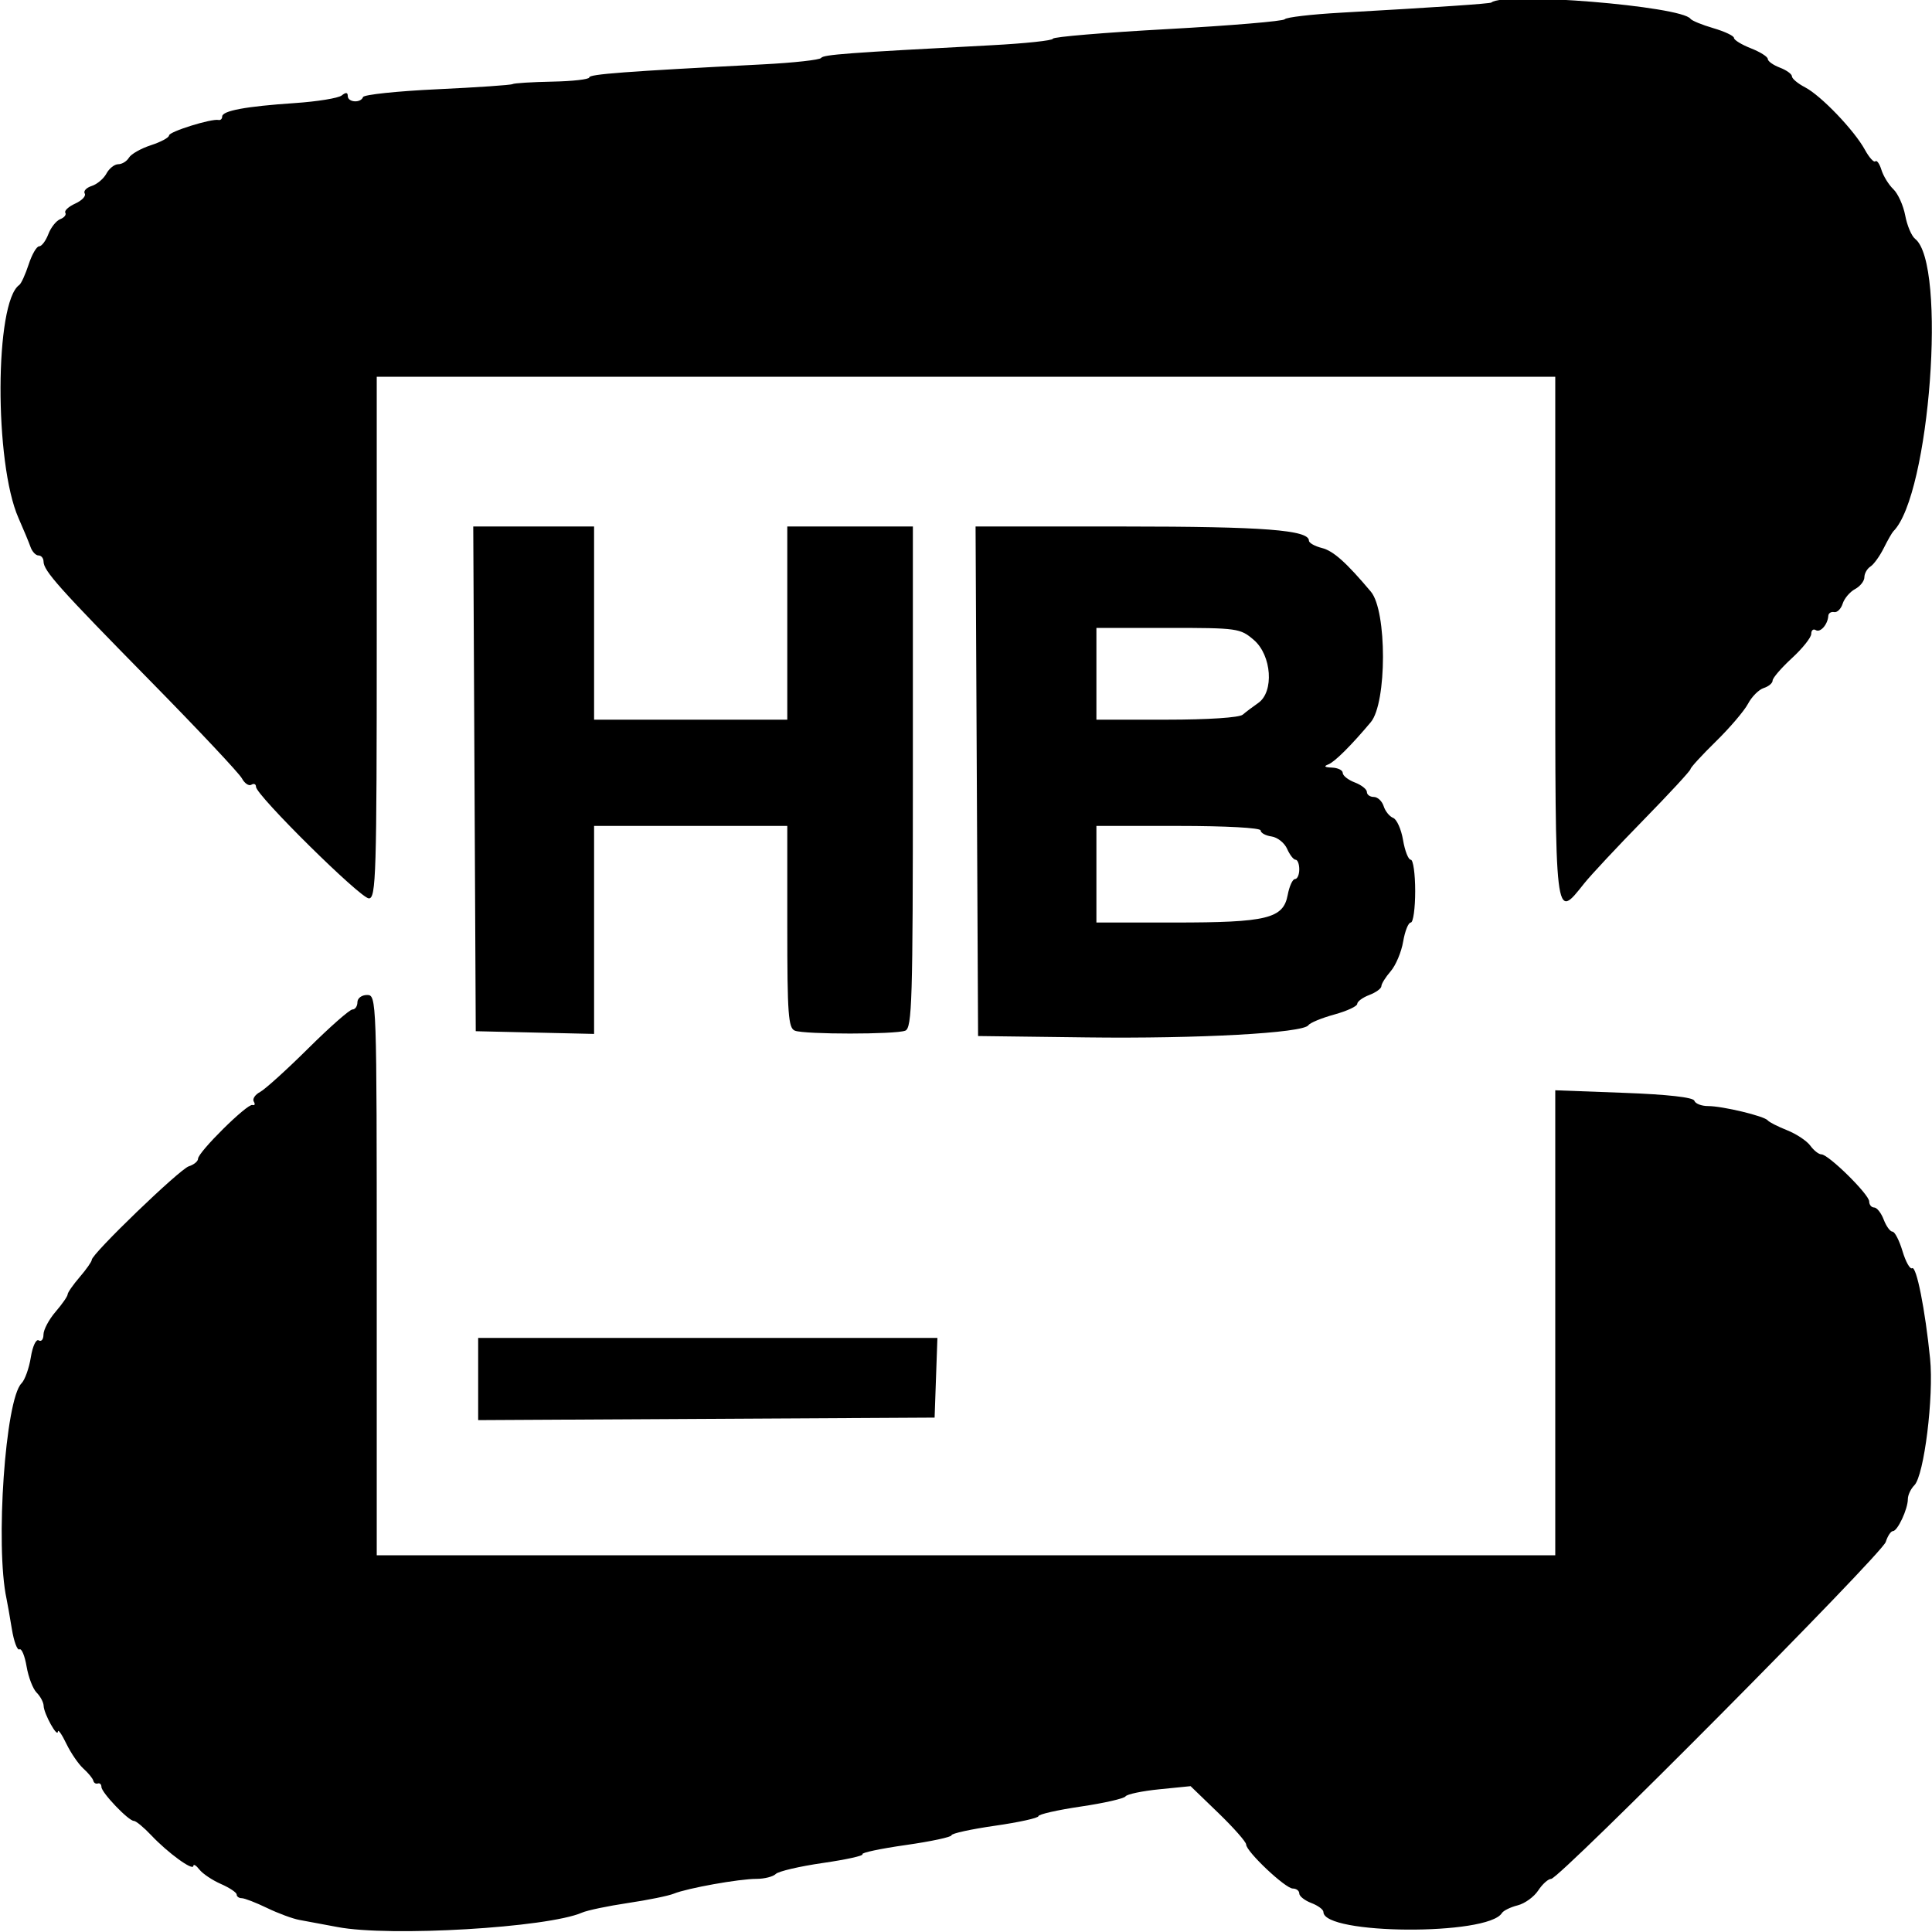 <svg id="svg" version="1.1" width="400" height="400" xmlns="http://www.w3.org/2000/svg" xmlns:xlink="http://www.w3.org/1999/xlink" style="display: block;"><g id="svgg"><path id="path0" d="M308.777 0.520 C 308.497 0.764,297.698 1.493,277.500 2.633 C 271.450 2.974,266.275 3.582,266.000 3.983 C 265.725 4.384,254.813 5.301,241.750 6.021 C 228.688 6.740,218.000 7.636,218.000 8.012 C 218.000 8.388,212.262 8.998,205.250 9.368 C 175.244 10.950,170.474 11.306,170.000 11.999 C 169.725 12.401,164.325 12.997,158.000 13.324 C 129.344 14.804,122.000 15.356,122.000 16.030 C 122.000 16.427,118.565 16.819,114.366 16.900 C 110.167 16.981,106.454 17.212,106.116 17.412 C 105.777 17.612,98.750 18.093,90.500 18.480 C 82.250 18.867,75.350 19.592,75.167 20.092 C 74.688 21.396,72.000 21.215,72.000 19.878 C 72.000 19.108,71.606 19.073,70.750 19.763 C 70.062 20.318,65.675 21.029,61.000 21.344 C 50.884 22.025,46.000 22.930,46.000 24.125 C 46.000 24.606,45.663 24.927,45.250 24.838 C 43.764 24.518,35.000 27.256,35.000 28.041 C 35.000 28.483,33.313 29.393,31.250 30.064 C 29.188 30.734,27.140 31.894,26.700 32.641 C 26.260 33.389,25.264 34.000,24.485 34.000 C 23.707 34.000,22.605 34.870,22.036 35.932 C 21.467 36.995,20.095 38.152,18.987 38.504 C 17.878 38.856,17.228 39.560,17.542 40.068 C 17.856 40.576,16.977 41.509,15.588 42.142 C 14.199 42.775,13.271 43.630,13.526 44.041 C 13.780 44.453,13.309 45.051,12.479 45.370 C 11.649 45.688,10.538 47.085,10.010 48.474 C 9.482 49.863,8.623 51.000,8.102 51.000 C 7.581 51.000,6.605 52.688,5.933 54.750 C 5.260 56.813,4.386 58.725,3.990 59.000 C -1.101 62.533,-1.214 95.840,3.826 107.247 C 4.860 109.586,5.982 112.287,6.321 113.250 C 6.660 114.213,7.401 115.000,7.969 115.000 C 8.536 115.000,9.006 115.563,9.013 116.250 C 9.034 118.195,12.188 121.723,31.280 141.150 C 41.058 151.100,49.518 160.100,50.080 161.149 C 50.641 162.198,51.528 162.792,52.050 162.469 C 52.573 162.146,53.000 162.340,53.000 162.901 C 53.000 164.617,74.636 186.000,76.372 186.000 C 77.856 186.000,78.000 181.217,78.000 132.000 L 78.000 78.000 200.000 78.000 L 322.000 78.000 322.000 132.000 C 322.000 191.622,321.876 190.573,328.011 182.878 C 329.380 181.161,334.887 175.270,340.250 169.787 C 345.613 164.303,350.000 159.556,350.000 159.236 C 350.000 158.917,352.363 156.342,355.250 153.514 C 358.137 150.686,361.135 147.172,361.910 145.703 C 362.686 144.235,364.148 142.770,365.160 142.449 C 366.172 142.128,367.000 141.432,367.000 140.902 C 367.000 140.372,368.800 138.283,371.000 136.260 C 373.200 134.237,375.000 131.975,375.000 131.232 C 375.000 130.490,375.419 130.141,375.931 130.457 C 376.883 131.046,378.421 129.296,378.530 127.500 C 378.564 126.950,379.106 126.603,379.735 126.730 C 380.363 126.856,381.161 126.068,381.507 124.979 C 381.853 123.889,383.005 122.533,384.068 121.964 C 385.130 121.395,386.000 120.293,386.000 119.515 C 386.000 118.736,386.563 117.740,387.252 117.300 C 387.940 116.860,389.177 115.150,390.000 113.500 C 390.823 111.850,391.723 110.275,391.998 110.000 C 399.543 102.479,403.103 54.632,396.503 49.450 C 395.767 48.873,394.847 46.700,394.457 44.622 C 394.067 42.544,392.961 40.091,391.998 39.172 C 391.036 38.252,389.926 36.454,389.533 35.175 C 389.139 33.896,388.570 33.096,388.269 33.398 C 387.967 33.700,386.995 32.624,386.110 31.008 C 383.898 26.972,377.028 19.800,373.725 18.081 C 372.226 17.301,371.000 16.277,371.000 15.806 C 371.000 15.336,369.875 14.523,368.500 14.000 C 367.125 13.477,366.000 12.672,366.000 12.211 C 366.000 11.750,364.425 10.755,362.500 10.000 C 360.575 9.245,359.000 8.279,359.000 7.853 C 359.000 7.428,357.087 6.522,354.750 5.839 C 352.413 5.156,350.275 4.281,350.000 3.895 C 348.129 1.267,311.377 -1.742,308.777 0.520 M98.241 161.250 L 98.500 213.500 110.750 213.781 L 123.000 214.062 123.000 192.531 L 123.000 171.000 143.000 171.000 L 163.000 171.000 163.000 191.893 C 163.000 210.022,163.209 212.866,164.582 213.393 C 166.639 214.182,185.361 214.182,187.418 213.393 C 188.832 212.850,189.000 207.290,189.000 160.893 L 189.000 109.000 176.000 109.000 L 163.000 109.000 163.000 129.000 L 163.000 149.000 143.000 149.000 L 123.000 149.000 123.000 129.000 L 123.000 109.000 110.491 109.000 L 97.982 109.000 98.241 161.250 M202.241 161.750 L 202.500 214.500 225.000 214.784 C 248.075 215.075,269.799 213.881,270.888 212.262 C 271.224 211.762,273.637 210.764,276.250 210.046 C 278.863 209.328,281.000 208.337,281.000 207.845 C 281.000 207.353,282.125 206.523,283.500 206.000 C 284.875 205.477,286.000 204.657,286.000 204.178 C 286.000 203.698,286.865 202.308,287.923 201.089 C 288.981 199.869,290.145 197.101,290.511 194.936 C 290.877 192.771,291.586 191.000,292.088 191.000 C 292.590 191.000,293.000 188.075,293.000 184.500 C 293.000 180.925,292.590 178.000,292.088 178.000 C 291.586 178.000,290.866 176.169,290.488 173.930 C 290.110 171.692,289.188 169.626,288.438 169.338 C 287.689 169.050,286.804 167.957,286.471 166.908 C 286.138 165.858,285.221 165.000,284.433 165.000 C 283.645 165.000,283.000 164.539,283.000 163.975 C 283.000 163.412,281.875 162.523,280.500 162.000 C 279.125 161.477,278.000 160.588,278.000 160.025 C 278.000 159.461,276.988 158.964,275.750 158.921 C 274.243 158.868,273.996 158.653,275.000 158.269 C 276.320 157.764,279.728 154.378,283.805 149.521 C 287.158 145.527,287.177 126.484,283.832 122.508 C 278.738 116.452,276.047 114.050,273.696 113.460 C 272.213 113.088,271.000 112.403,271.000 111.939 C 271.000 109.727,261.663 109.011,232.741 109.006 L 201.982 109.000 202.241 161.750 M259.594 132.497 C 263.296 135.677,263.821 143.246,260.500 145.547 C 259.400 146.308,257.956 147.397,257.292 147.966 C 256.580 148.575,250.111 149.000,241.542 149.000 L 227.000 149.000 227.000 139.500 L 227.000 130.000 241.844 130.000 C 256.231 130.000,256.779 130.077,259.594 132.497 M261.000 171.930 C 261.000 172.442,262.012 173.005,263.250 173.180 C 264.488 173.356,265.944 174.512,266.487 175.750 C 267.030 176.988,267.818 178.000,268.237 178.000 C 268.657 178.000,269.000 178.900,269.000 180.000 C 269.000 181.100,268.600 182.000,268.111 182.000 C 267.623 182.000,266.944 183.486,266.603 185.302 C 265.687 190.184,262.333 191.000,243.179 191.000 L 227.000 191.000 227.000 181.000 L 227.000 171.000 244.000 171.000 C 253.820 171.000,261.000 171.393,261.000 171.930 M74.000 207.500 C 74.000 208.325,73.537 209.000,72.972 209.000 C 72.406 209.000,68.299 212.614,63.846 217.032 C 59.393 221.450,54.893 225.522,53.847 226.082 C 52.800 226.642,52.215 227.539,52.546 228.075 C 52.878 228.611,52.749 228.926,52.261 228.775 C 51.202 228.447,41.000 238.537,41.000 239.911 C 41.000 240.436,40.141 241.138,39.091 241.471 C 37.174 242.080,19.001 259.595,18.999 260.836 C 18.998 261.201,17.873 262.807,16.499 264.406 C 15.124 266.004,14.000 267.621,14.000 268.000 C 14.000 268.379,12.876 269.996,11.501 271.594 C 10.127 273.193,9.002 275.314,9.001 276.309 C 9.001 277.304,8.559 277.845,8.019 277.512 C 7.471 277.173,6.749 278.719,6.381 281.020 C 6.019 283.283,5.148 285.709,4.446 286.411 C 1.100 289.757,-1.004 320.057,1.350 331.000 C 1.528 331.825,2.022 334.633,2.449 337.240 C 2.875 339.847,3.584 341.757,4.023 341.486 C 4.463 341.214,5.129 342.802,5.503 345.016 C 5.877 347.229,6.816 349.674,7.591 350.448 C 8.366 351.223,9.016 352.452,9.035 353.179 C 9.079 354.800,11.906 359.896,11.987 358.500 C 12.019 357.950,12.804 359.075,13.730 361.000 C 14.657 362.925,16.251 365.253,17.273 366.174 C 18.295 367.095,19.214 368.220,19.316 368.674 C 19.417 369.128,19.837 369.387,20.250 369.250 C 20.663 369.112,21.000 369.434,21.000 369.966 C 21.000 371.130,26.607 377.000,27.720 377.000 C 28.152 377.000,29.771 378.339,31.316 379.976 C 34.762 383.628,39.989 387.431,40.032 386.318 C 40.049 385.868,40.612 386.206,41.282 387.068 C 41.952 387.931,43.962 389.278,45.750 390.062 C 47.538 390.847,49.000 391.828,49.000 392.244 C 49.000 392.660,49.472 393.000,50.048 393.000 C 50.625 393.000,52.987 393.913,55.297 395.030 C 57.608 396.146,60.624 397.259,61.999 397.504 C 63.375 397.749,66.924 398.410,69.886 398.974 C 80.696 401.033,113.368 399.106,120.500 395.990 C 121.600 395.509,125.875 394.614,130.000 394.000 C 134.125 393.386,138.400 392.516,139.500 392.065 C 142.295 390.921,153.019 389.000,156.610 389.000 C 158.255 389.000,160.056 388.544,160.614 387.986 C 161.172 387.428,165.563 386.403,170.371 385.709 C 175.180 385.015,178.867 384.200,178.565 383.898 C 178.262 383.596,182.287 382.741,187.508 381.999 C 192.728 381.257,197.000 380.343,197.000 379.970 C 197.000 379.596,201.050 378.710,206.000 378.000 C 210.950 377.290,215.000 376.398,215.000 376.016 C 215.000 375.634,218.938 374.741,223.750 374.030 C 228.563 373.320,232.737 372.370,233.028 371.920 C 233.318 371.470,236.468 370.810,240.028 370.453 L 246.500 369.805 252.250 375.359 C 255.412 378.413,258.000 381.348,258.000 381.879 C 258.000 383.334,266.119 391.000,267.659 391.000 C 268.397 391.000,269.000 391.461,269.000 392.025 C 269.000 392.588,270.125 393.477,271.500 394.000 C 272.875 394.523,274.000 395.357,274.000 395.854 C 274.000 400.576,308.040 400.789,310.947 396.085 C 311.262 395.576,312.729 394.855,314.207 394.484 C 315.685 394.113,317.604 392.727,318.470 391.405 C 319.337 390.082,320.545 389.000,321.156 389.000 C 322.872 389.000,389.615 321.788,390.422 319.247 C 390.814 318.011,391.482 317.000,391.907 317.000 C 392.868 317.000,395.000 312.438,395.000 310.382 C 395.000 309.543,395.604 308.253,396.343 307.514 C 398.363 305.494,400.393 289.163,399.603 281.278 C 398.590 271.159,396.774 262.022,395.884 262.572 C 395.451 262.839,394.554 261.245,393.891 259.029 C 393.227 256.813,392.294 255.000,391.817 255.000 C 391.340 255.000,390.523 253.875,390.000 252.500 C 389.477 251.125,388.588 250.000,388.025 250.000 C 387.461 250.000,386.998 249.438,386.996 248.750 C 386.991 247.298,378.571 239.000,377.103 239.000 C 376.559 239.000,375.525 238.190,374.807 237.200 C 374.088 236.210,371.925 234.773,370.000 234.006 C 368.075 233.240,366.275 232.323,366.000 231.969 C 365.309 231.078,356.657 229.000,353.641 229.000 C 352.280 229.000,351.001 228.503,350.798 227.895 C 350.564 227.192,345.259 226.597,336.215 226.260 L 322.000 225.730 322.000 273.865 L 322.000 322.000 200.000 322.000 L 78.000 322.000 78.000 264.000 C 78.000 206.667,77.977 206.000,76.000 206.000 C 74.889 206.000,74.000 206.667,74.000 207.500 M99.000 285.510 L 99.000 294.020 146.250 293.760 L 193.500 293.500 193.790 285.250 L 194.081 277.000 146.540 277.000 L 99.000 277.000 99.000 285.510 " stroke="none" fill="#000000" fill-rule="evenodd"></path></g></svg>
